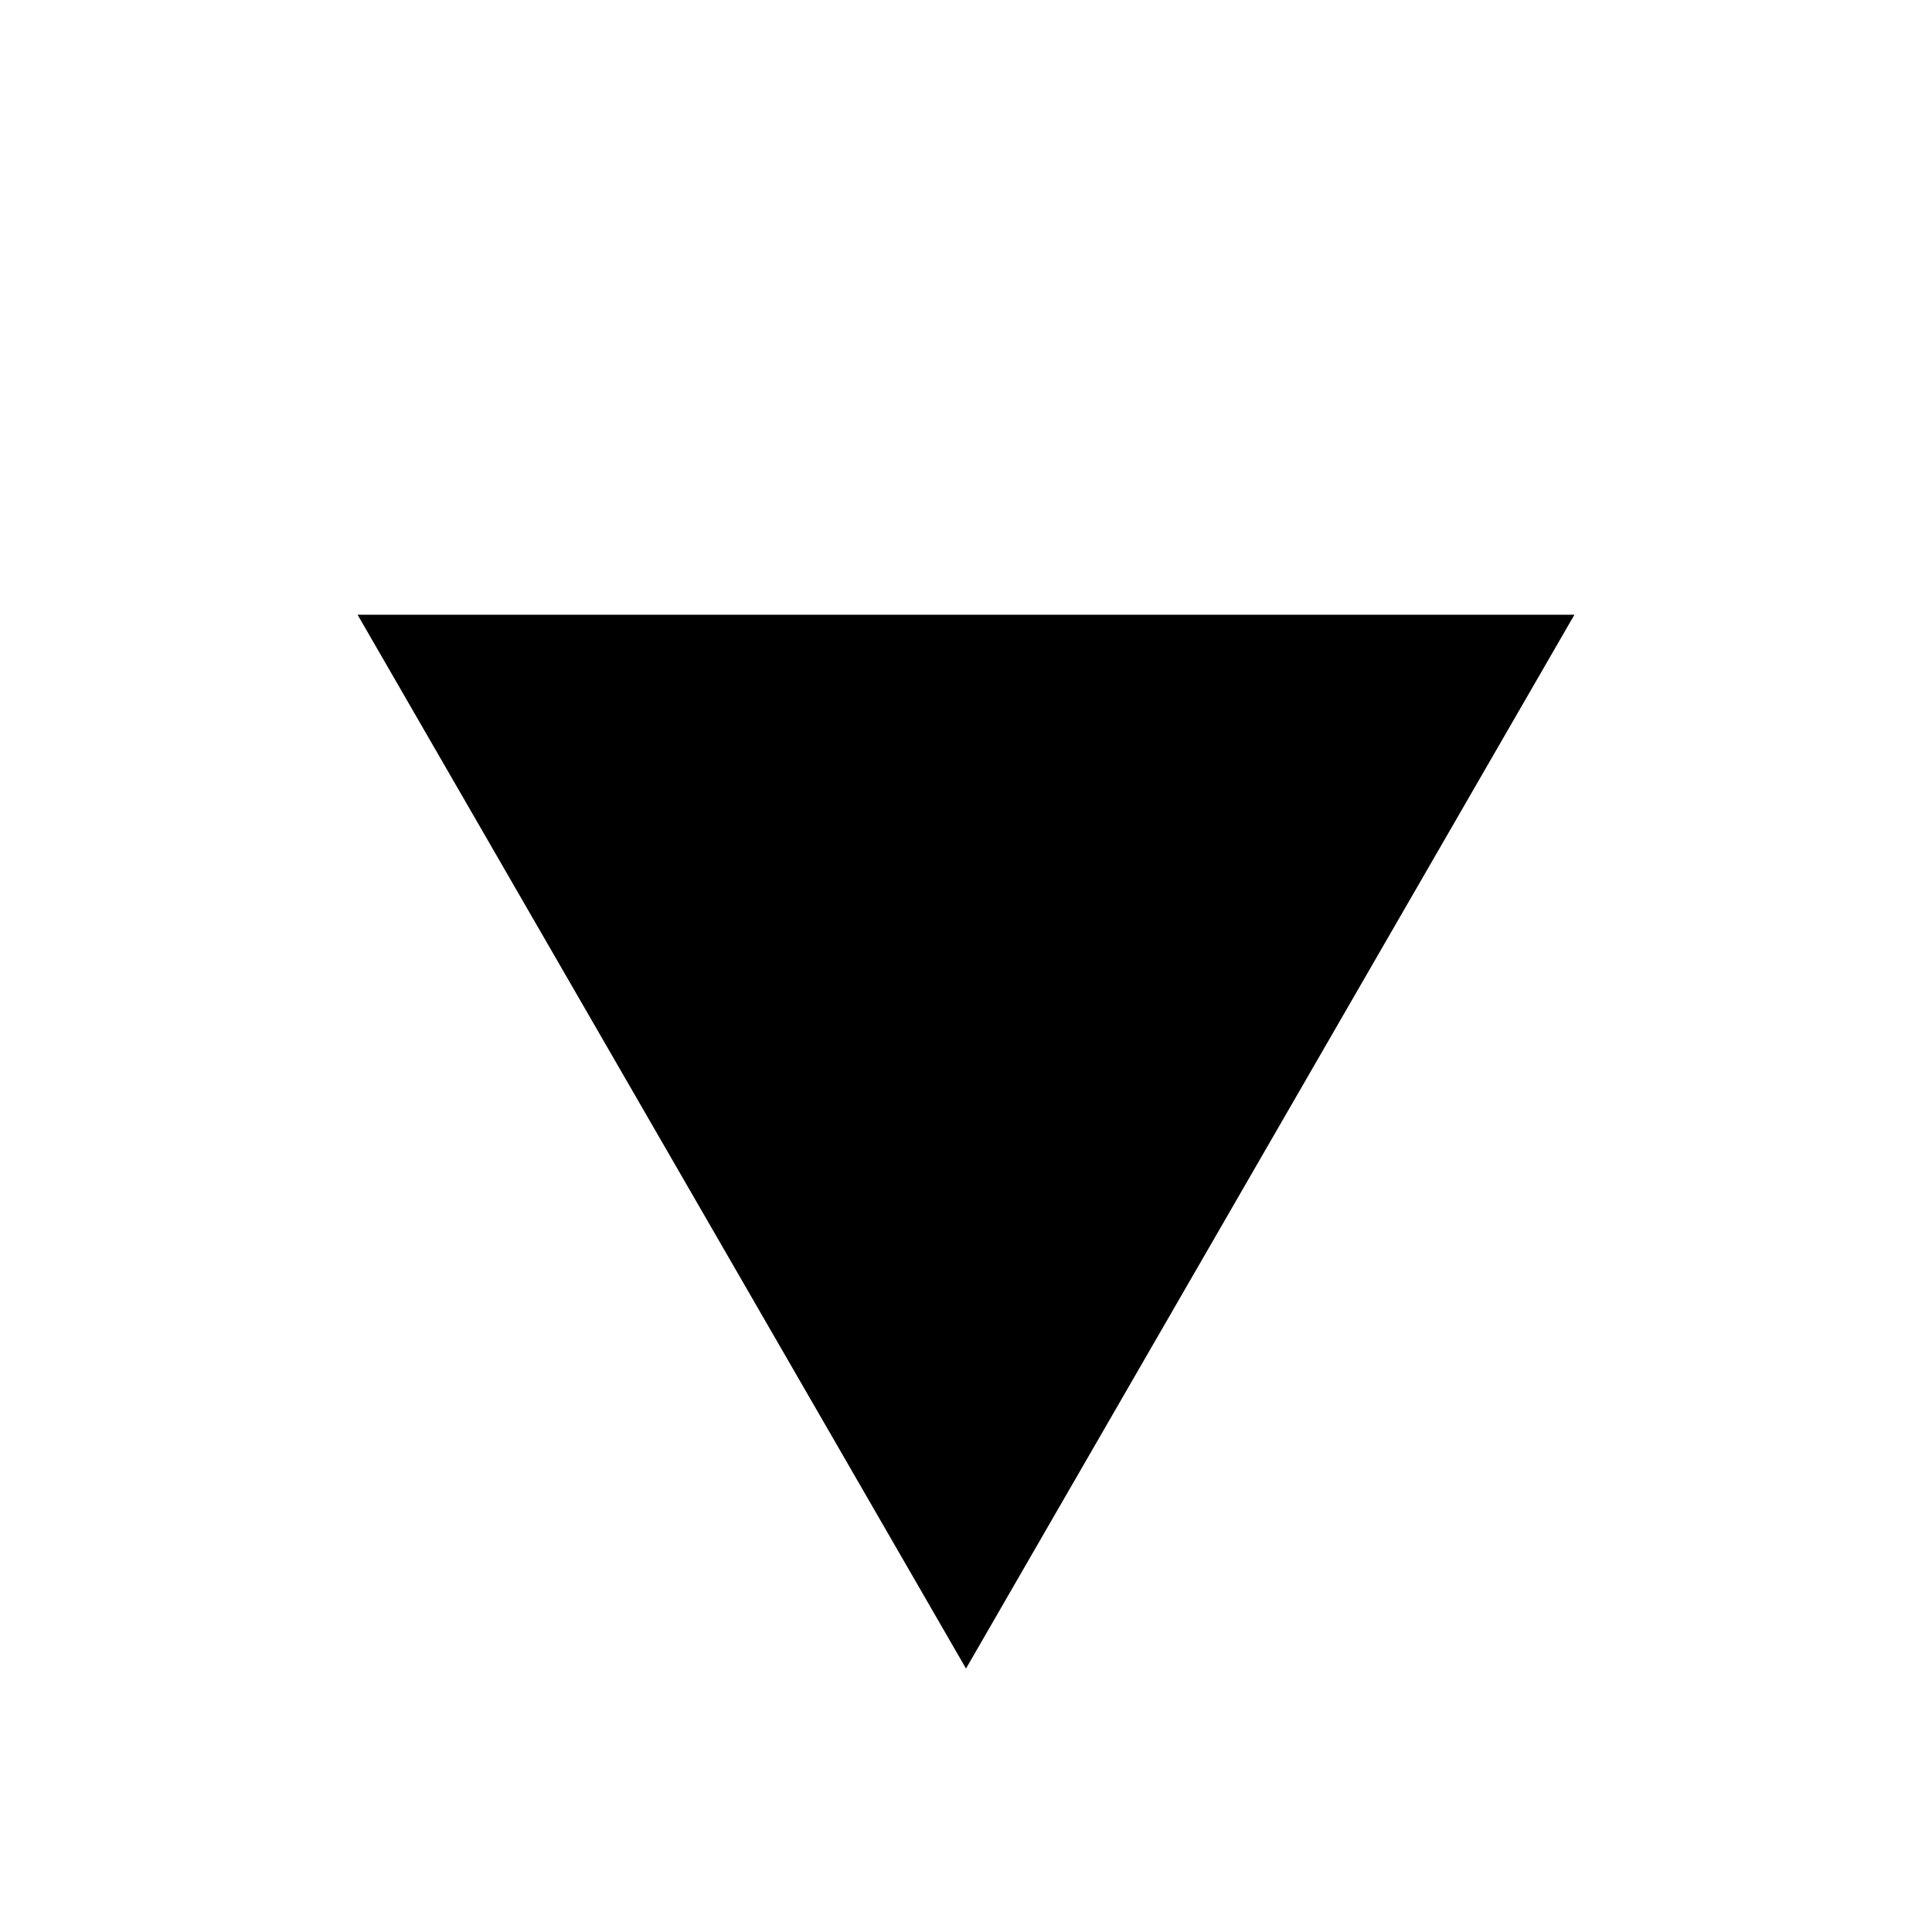 <svg width="88" height="88" viewBox="0 0 88 88" fill="none" xmlns="http://www.w3.org/2000/svg" xmlns:xlink="http://www.w3.org/1999/xlink">
	<desc>
			Created with Pixso.
	</desc>
	<path d="M44 76L16.287 28L71.713 28L44 76Z" fill-rule="evenodd" fill="#000000"/>
	<defs/>
</svg>
